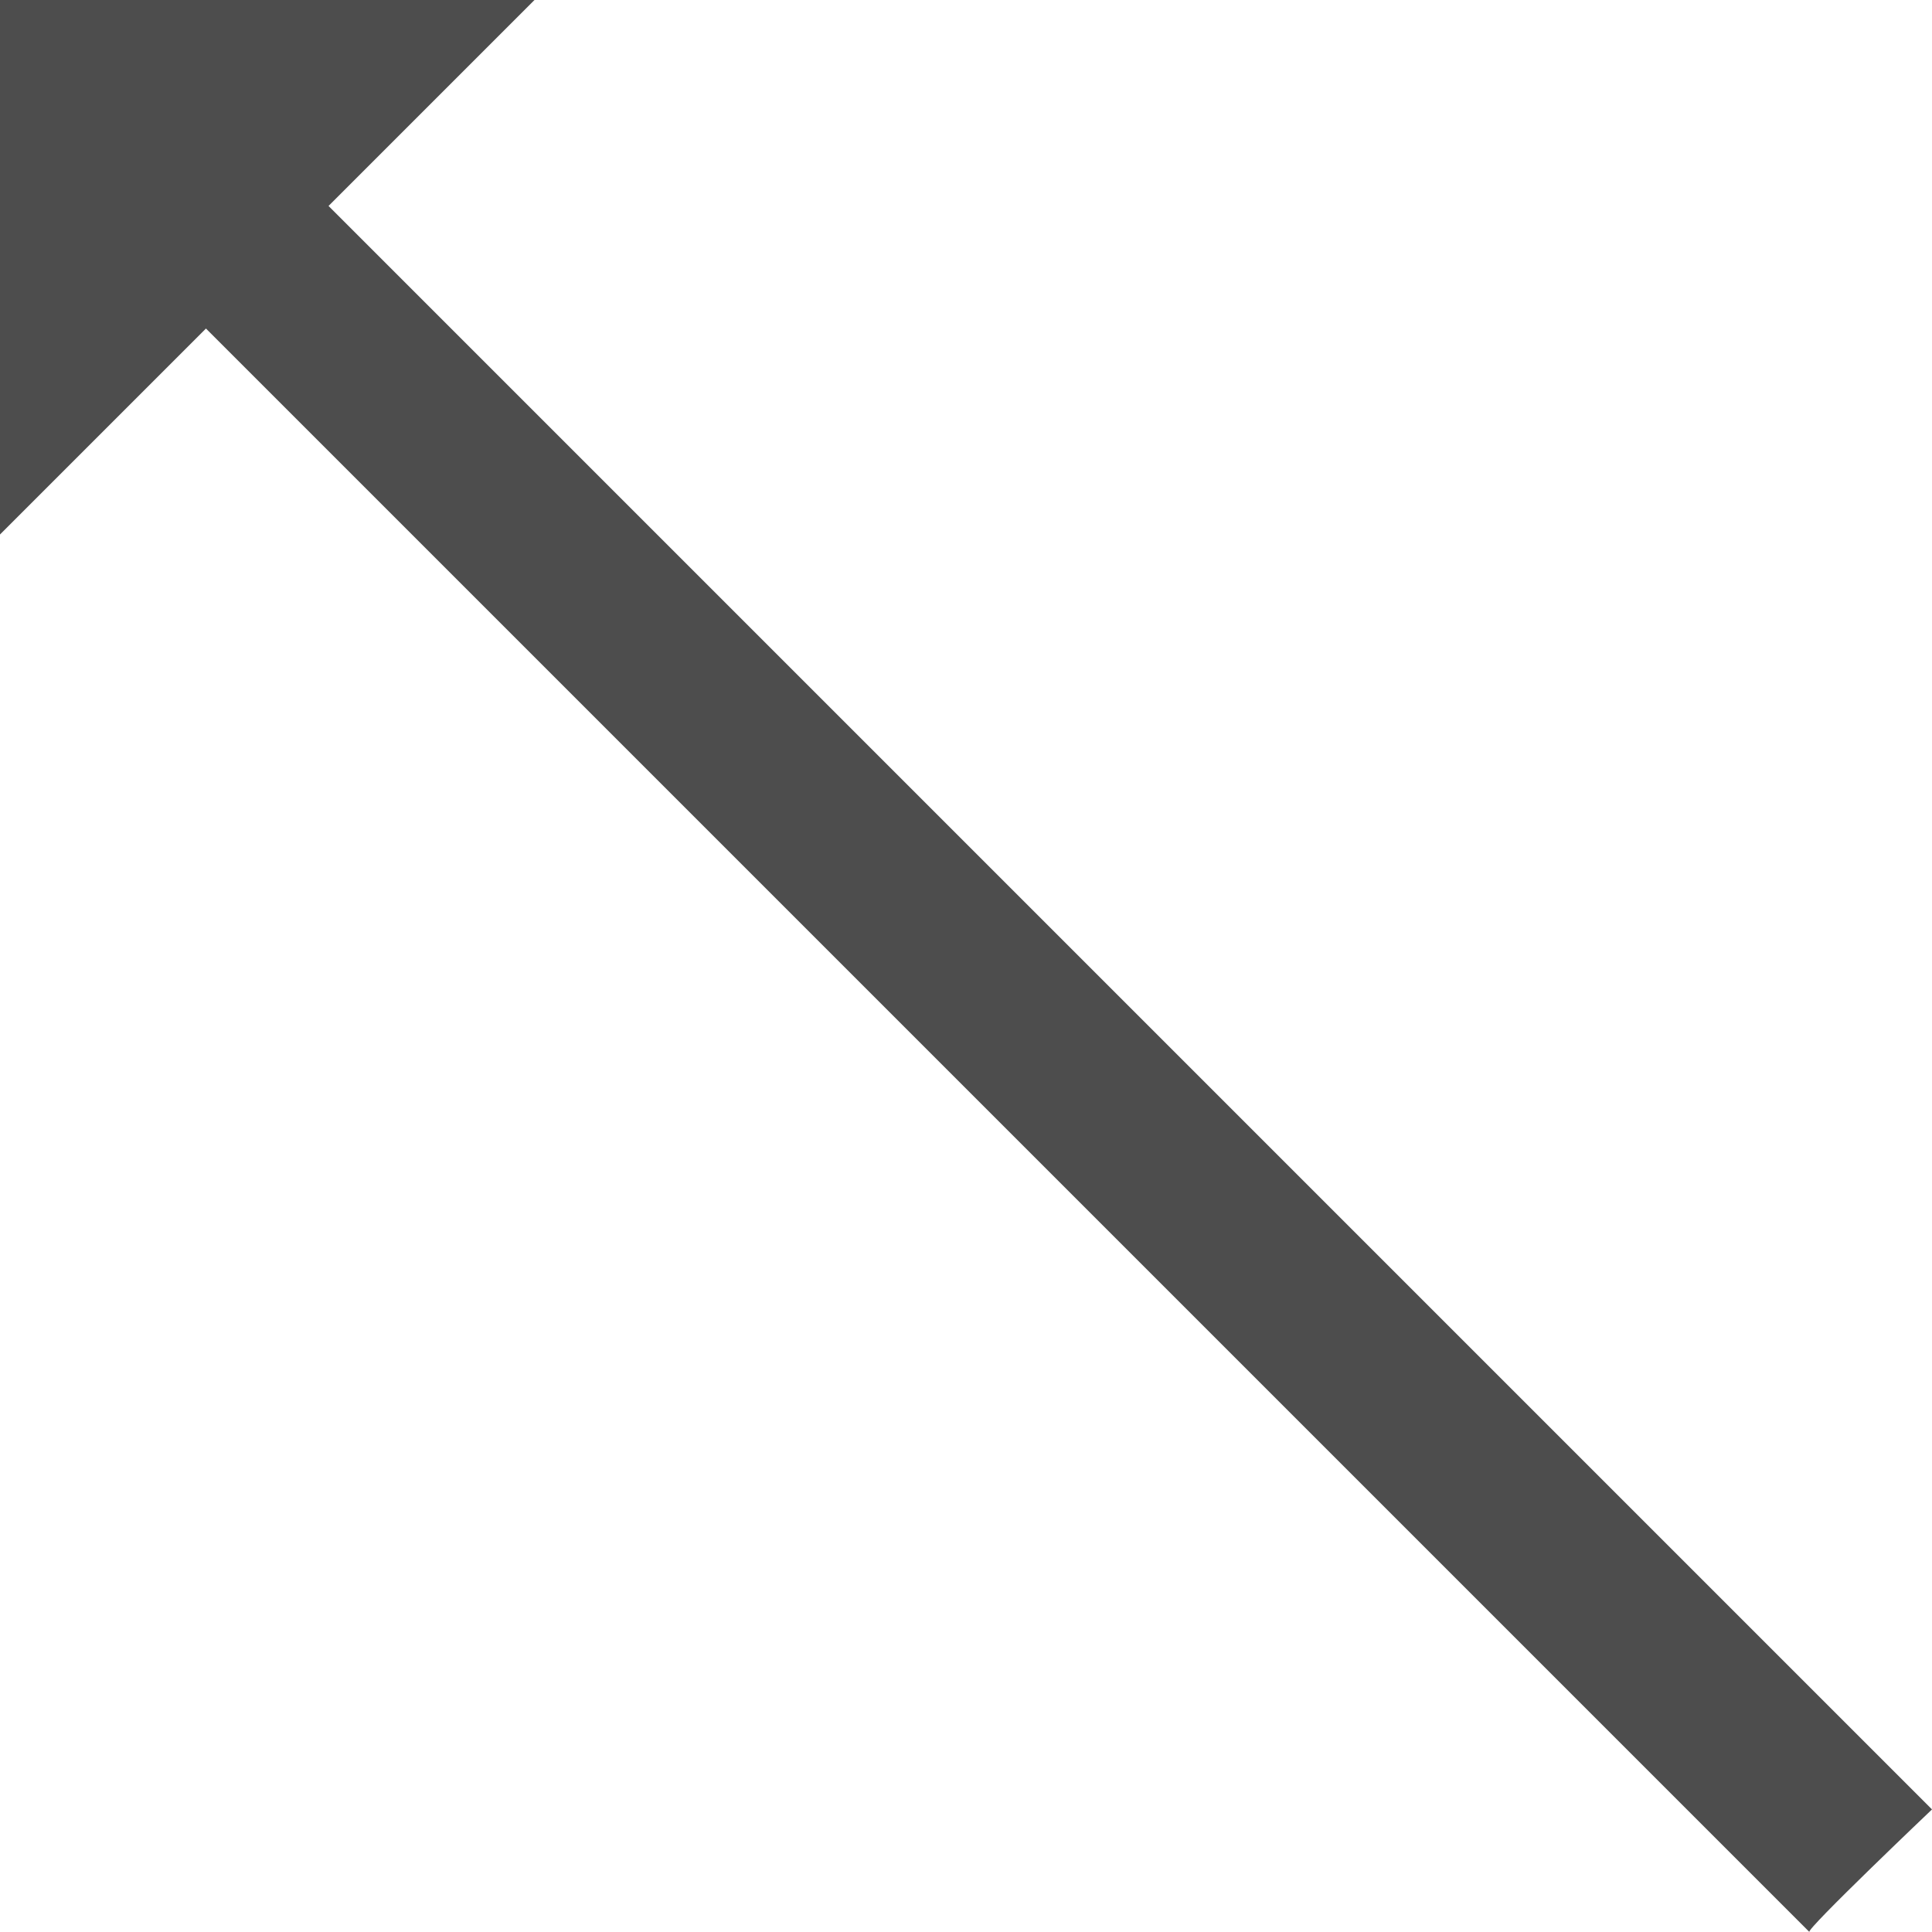 <?xml version="1.0" encoding="UTF-8"?>
<svg xmlns="http://www.w3.org/2000/svg" xmlns:xlink="http://www.w3.org/1999/xlink" width="10.844pt" height="10.844pt" viewBox="0 0 10.844 10.844" version="1.1">
<g id="surface1">
<path style=" stroke:none;fill-rule:nonzero;fill:rgb(30.196%,30.196%,30.196%);fill-opacity:1;" d="M 0 0 L 0 3 L 1.156 1.844 L 10.156 10.844 C 10.129 10.836 10.844 10.156 10.844 10.156 L 1.844 1.156 L 3 0 Z M 0 0 "/>
</g>
</svg>

